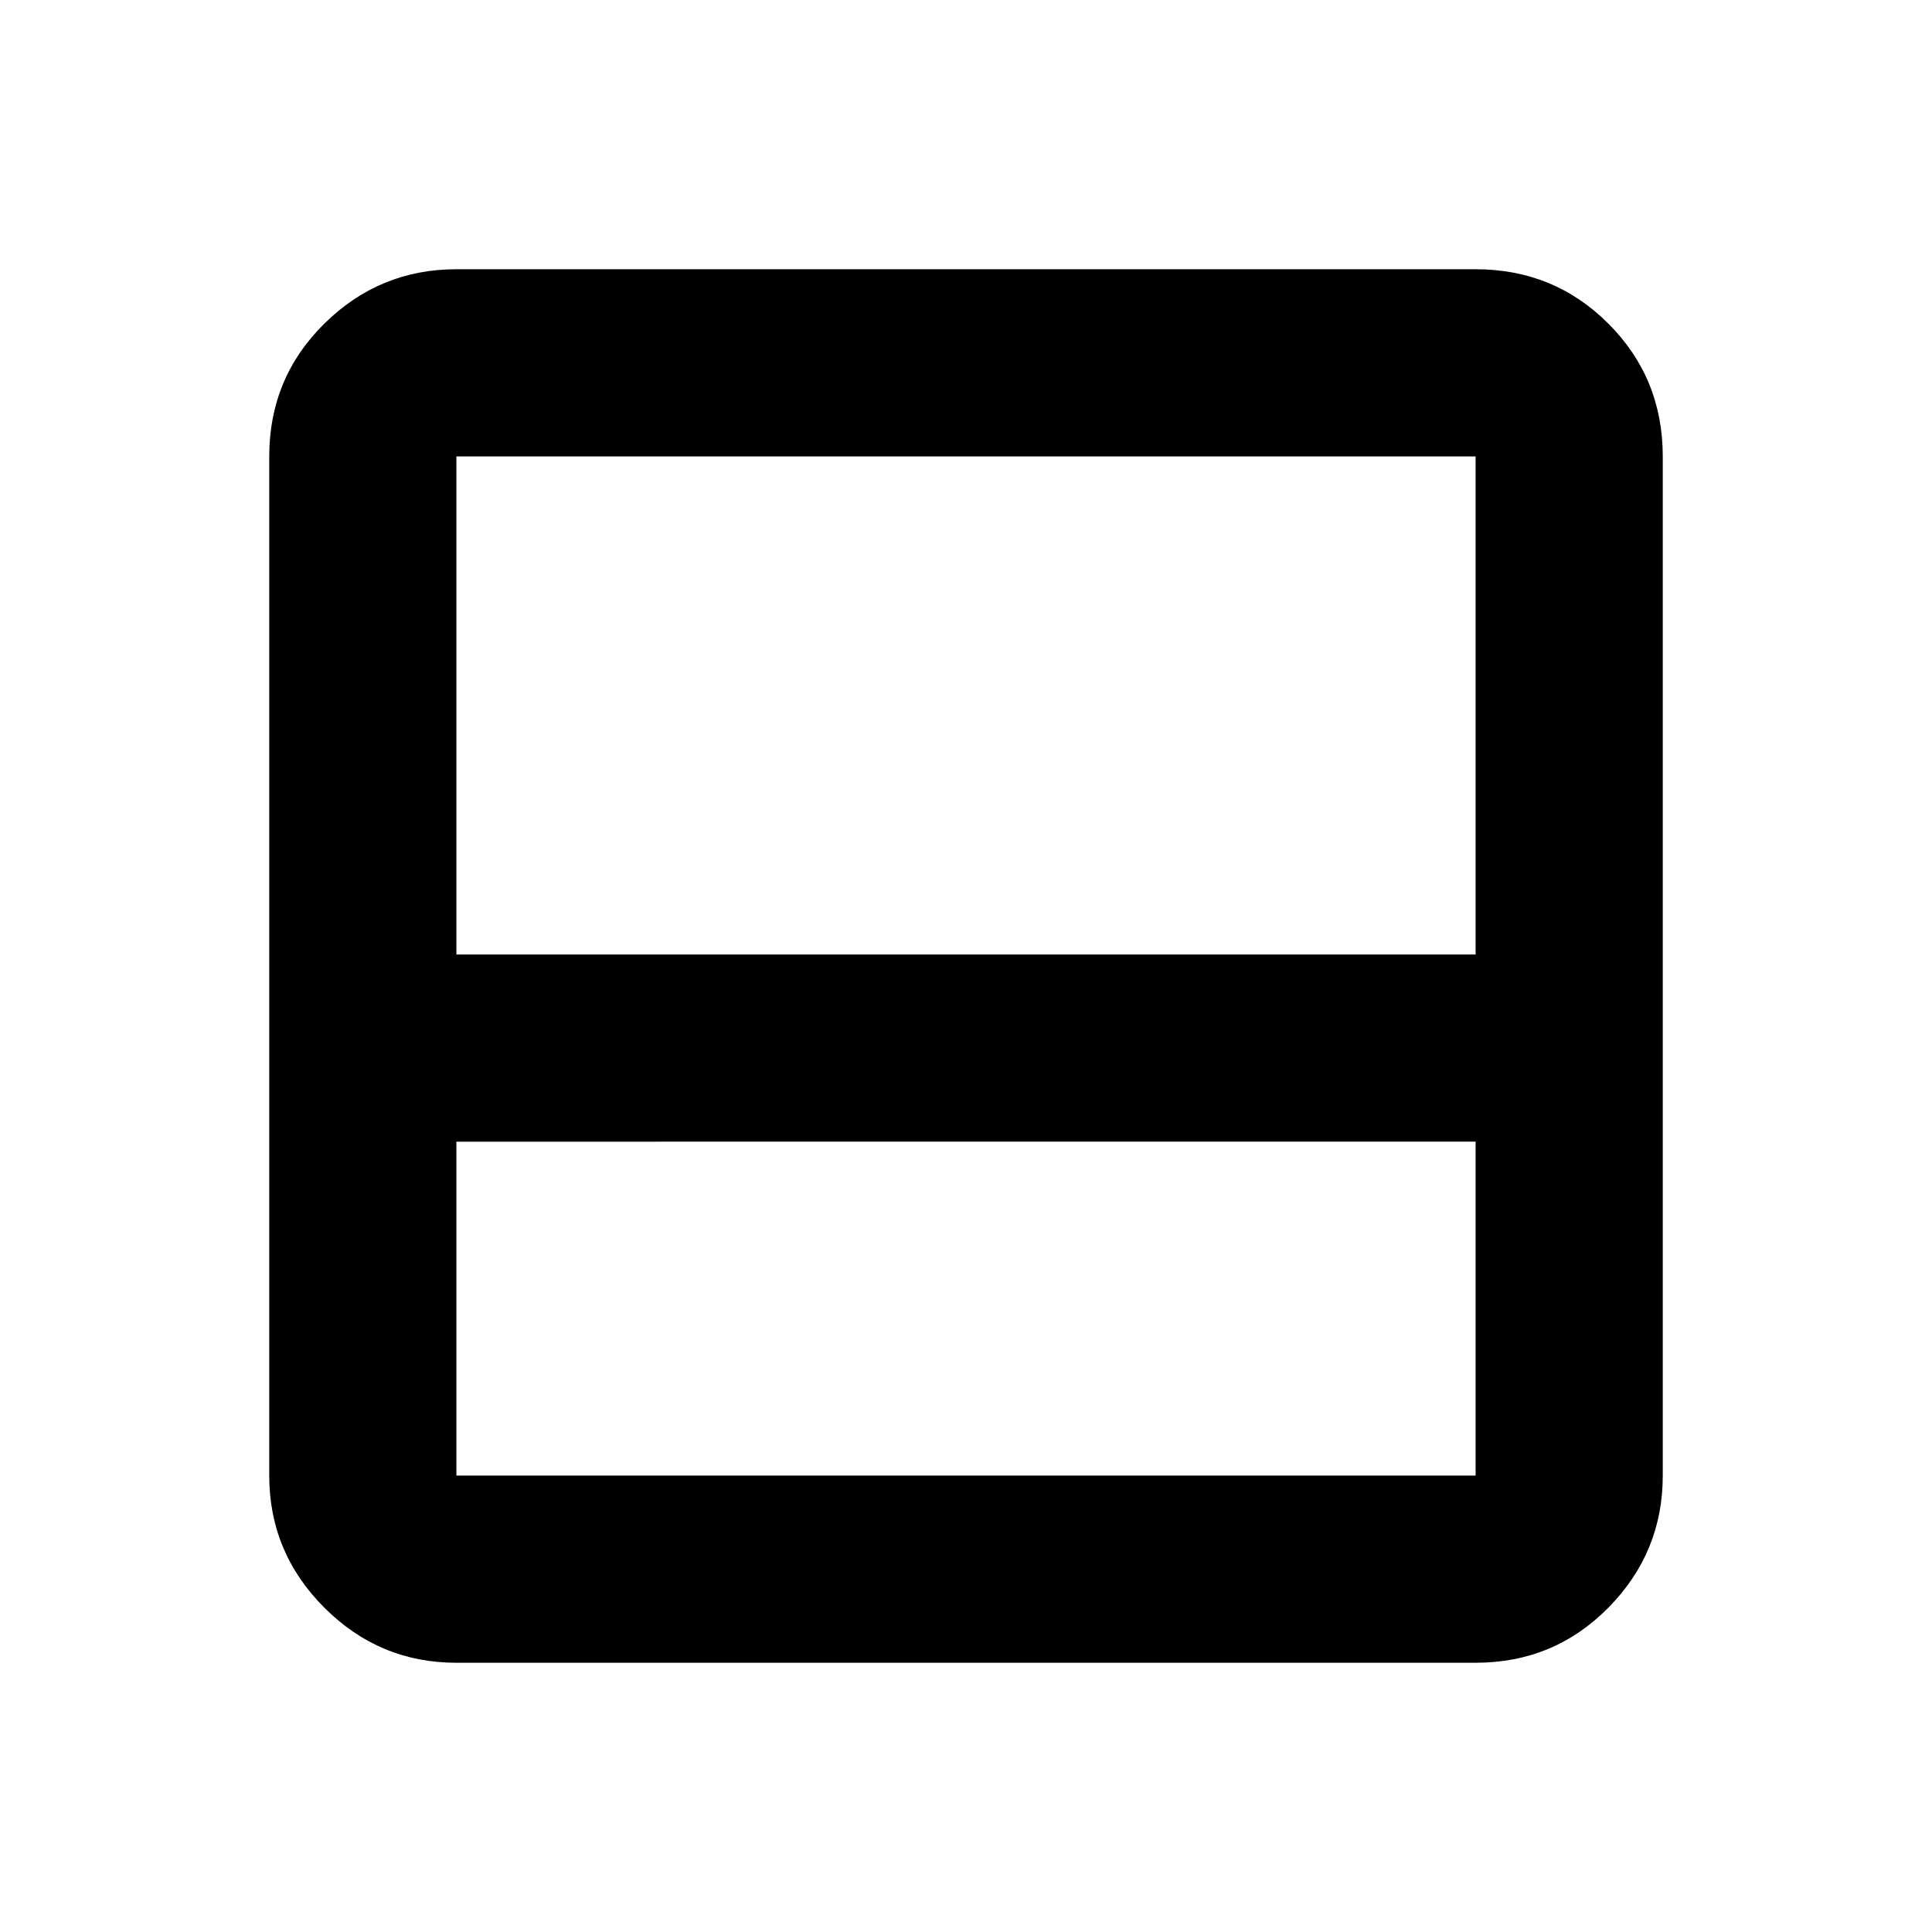 <svg xmlns="http://www.w3.org/2000/svg" height="20" viewBox="0 -960 960 960" width="20"><path d="M226.783-133.782q-38.242 0-65.622-27.379-27.379-27.38-27.379-65.622v-506.434q0-38.942 27.379-65.972 27.38-27.029 65.622-27.029h506.434q38.942 0 65.972 27.029 27.029 27.03 27.029 65.972v506.434q0 38.242-27.029 65.622-27.03 27.379-65.972 27.379H226.783Zm0-93.001h506.434v-165.934H226.783v165.934Zm0-258.935h506.434v-247.499H226.783v247.499Zm0 12v-259.499 259.499Z"/></svg>